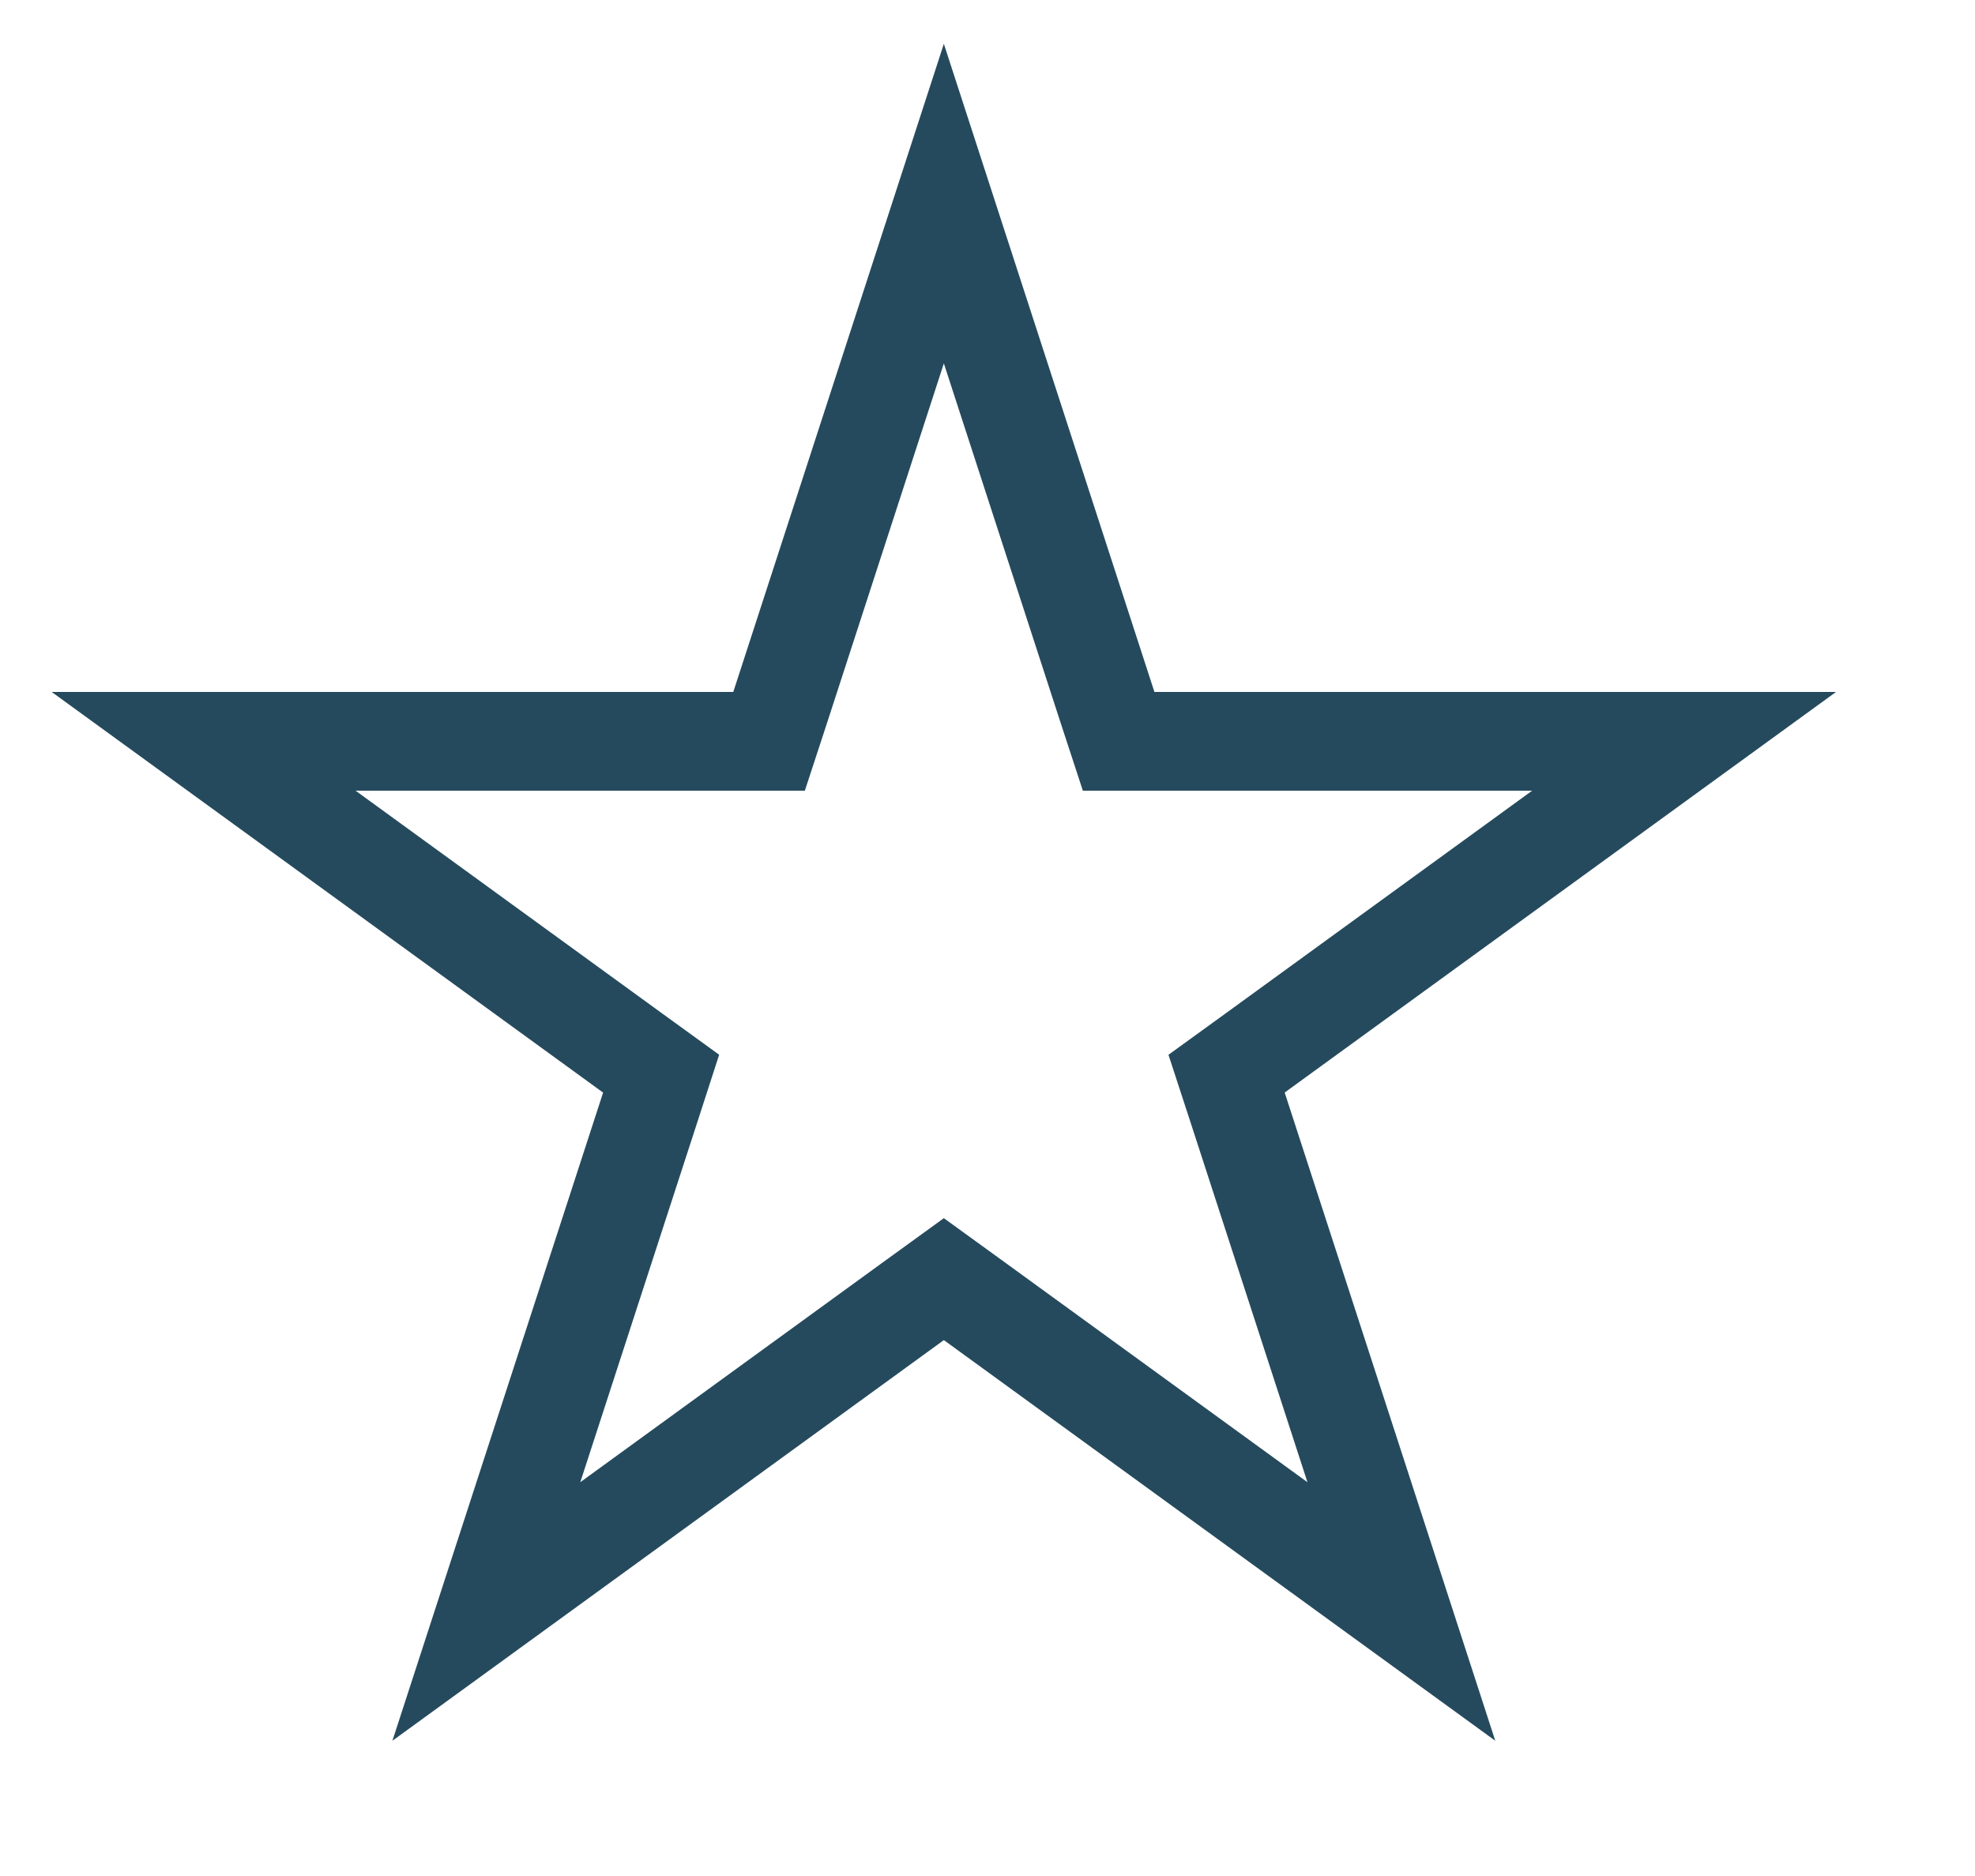 <?xml version="1.0" encoding="UTF-8" standalone="no"?>
<!DOCTYPE svg PUBLIC "-//W3C//DTD SVG 1.1//EN" "http://www.w3.org/Graphics/SVG/1.1/DTD/svg11.dtd">
<svg width="100%" height="100%" viewBox="0 0 20 19" version="1.1" xmlns="http://www.w3.org/2000/svg" xmlns:xlink="http://www.w3.org/1999/xlink" xml:space="preserve" xmlns:serif="http://www.serif.com/" style="fill-rule:evenodd;clip-rule:evenodd;">
    <g transform="matrix(1,0,0,1,-989.942,-473.816)">
        <g transform="matrix(1,0,0,1,980,464.26)">
            <path d="M19.5,11.618L21.157,16.719L21.27,17.064L26.996,17.064L22.657,20.217L22.363,20.43L22.476,20.776L24.133,25.877L19.794,22.724L19.5,22.511L19.206,22.724L14.867,25.877L16.525,20.776L16.637,20.43L16.343,20.217L12.004,17.064L17.73,17.064L17.843,16.719L19.5,11.618Z" style="fill:none;fill-rule:nonzero;stroke:rgb(37,74,93);stroke-width:1px;"/>
        </g>
    </g>
</svg>
